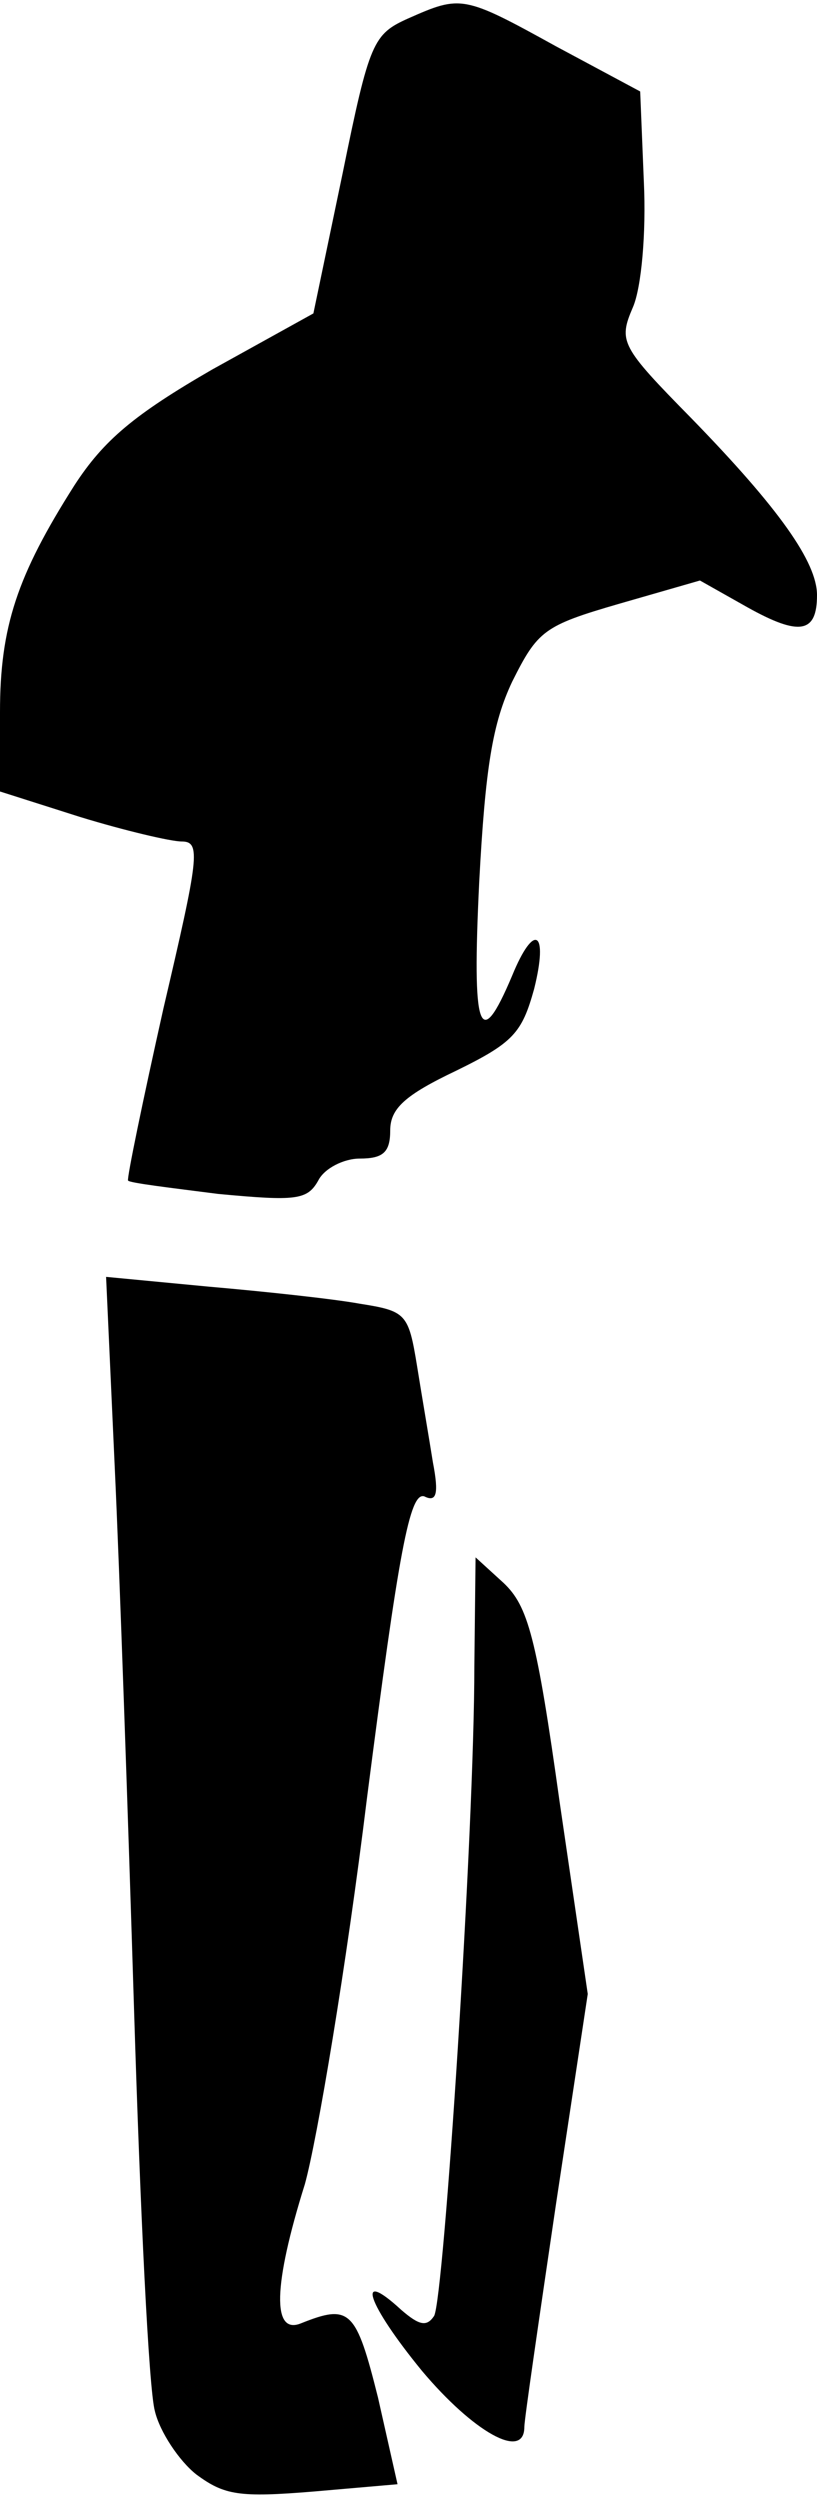 <?xml version="1.0" standalone="no"?>
<!DOCTYPE svg PUBLIC "-//W3C//DTD SVG 20010904//EN"
 "http://www.w3.org/TR/2001/REC-SVG-20010904/DTD/svg10.dtd">
<svg version="1.0" xmlns="http://www.w3.org/2000/svg"
 width="67pt" height="205pt" viewBox="0 0 67 205"
 preserveAspectRatio="xMidYMid meet">
<g transform="translate(0,205) scale(0.1,-0.1)"
fill="#000000" stroke="none">
<path fill="#000000" stroke="none" d="M335 2035 c-29 -13 -32 -19 -54 -127
l-24 -115 -83 -46 c-64 -37 -89 -58 -113 -95 -47 -74 -61 -116 -61 -186 l0
-65 66 -21 c36 -11 74 -20 83 -20 16 0 14 -13 -15 -137 -17 -76 -30 -139 -29
-141 1 -2 35 -6 74 -11 64 -6 73 -5 82 11 5 10 21 18 34 18 19 0 25 5 25 23 0
18 12 29 54 49 47 23 54 31 64 67 12 48 0 55 -18 11 -27 -64 -33 -46 -27 77 5
94 11 130 27 164 21 42 26 46 88 64 l66 19 39 -22 c43 -24 57 -21 57 10 0 27
-31 71 -103 145 -58 59 -60 63 -48 91 7 16 11 61 9 103 l-3 74 -69 37 c-76 42
-78 42 -121 23z"/>
<path fill="#000000" stroke="none" d="M94 849 c4 -85 11 -287 16 -449 5 -162
12 -309 17 -327 4 -17 20 -41 34 -52 23 -17 35 -19 96 -14 l69 6 -16 71 c-18
72 -23 77 -63 61 -24 -10 -23 31 3 114 10 36 34 178 51 317 26 202 35 251 47
247 10 -5 12 2 7 28 -3 19 -9 54 -13 79 -7 43 -9 45 -47 51 -22 4 -78 10 -124
14 l-84 8 7 -154z"/>
<path fill="#000000" stroke="none" d="M389 684 c0 -136 -25 -519 -33 -533 -6
-9 -12 -8 -27 5 -38 35 -28 5 17 -50 42 -50 84 -74 84 -46 0 6 12 88 26 183
l26 172 -23 157 c-19 136 -26 161 -46 180 l-23 21 -1 -89z"/>
</g>
</svg>
